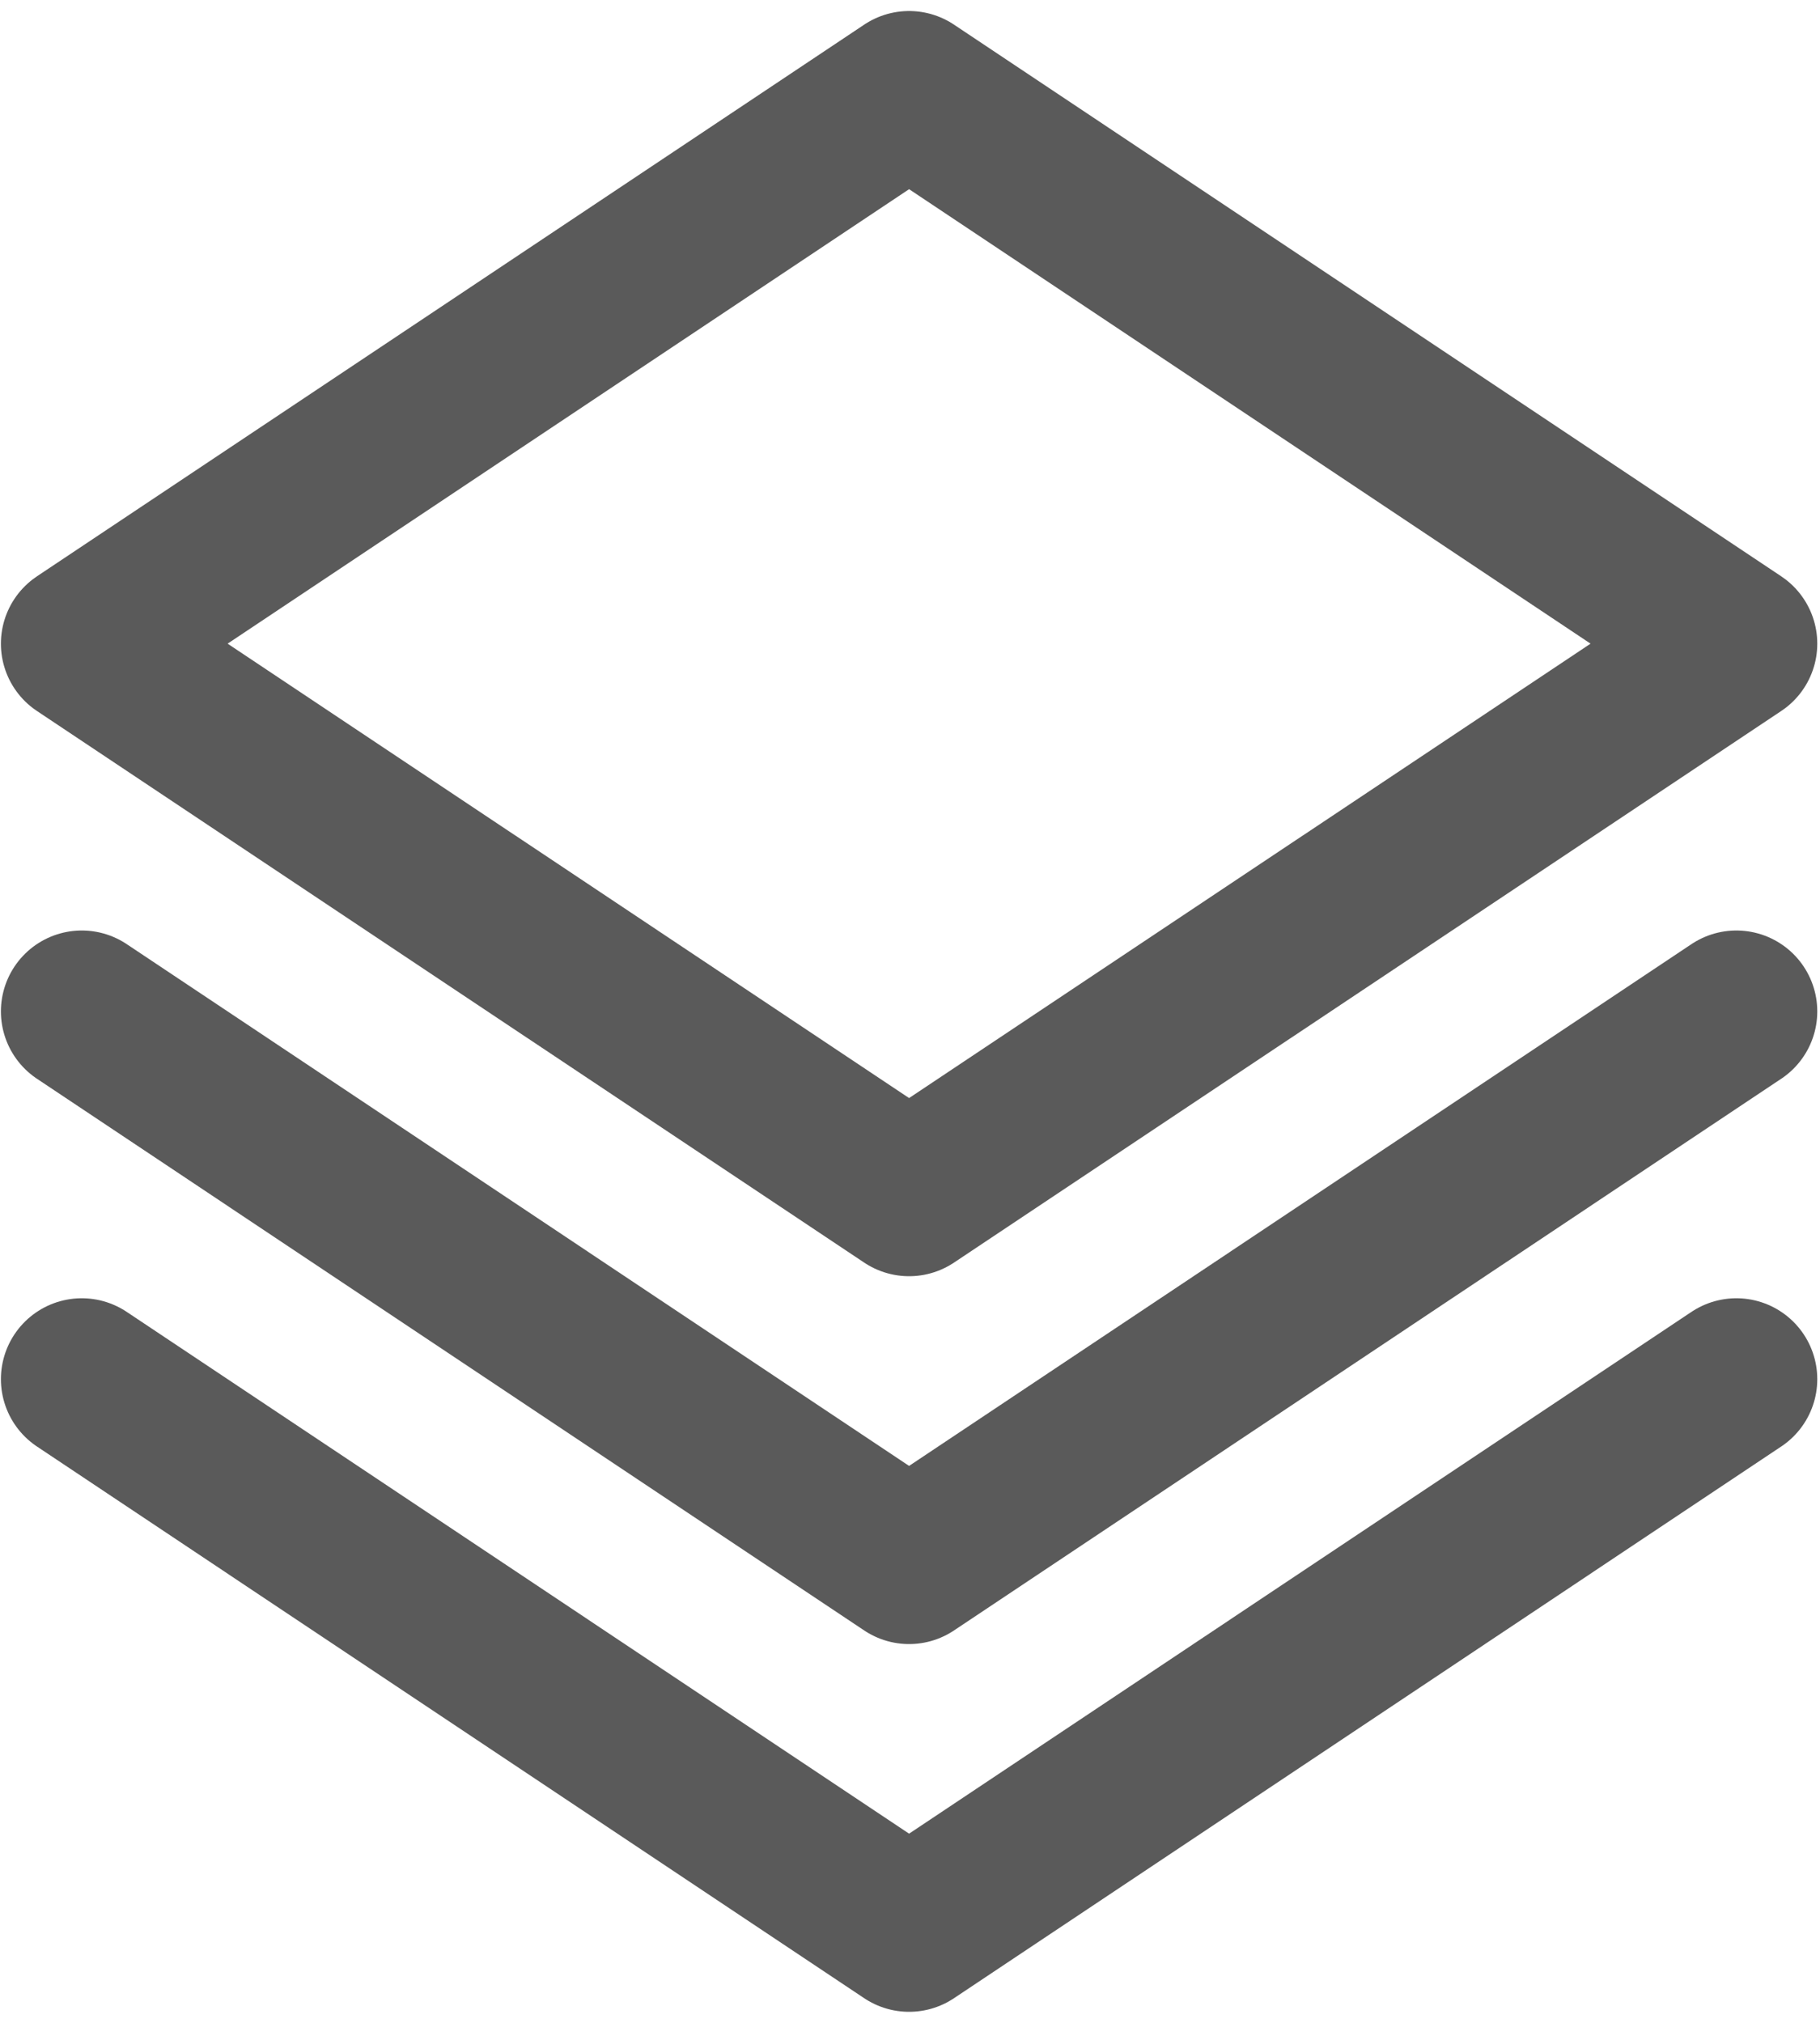 <svg width="18" height="20" viewBox="0 0 18 20" fill="none" xmlns="http://www.w3.org/2000/svg">
<path d="M17.173 10L8.991 15.455L0.809 10M17.173 13.636L8.991 19.091L0.809 13.636M17.173 6.364L8.991 11.818L0.809 6.364L8.991 0.909L17.173 6.364Z" stroke="#5A5A5A" stroke-width="1.6" stroke-linecap="round" stroke-linejoin="round"/>
</svg>
